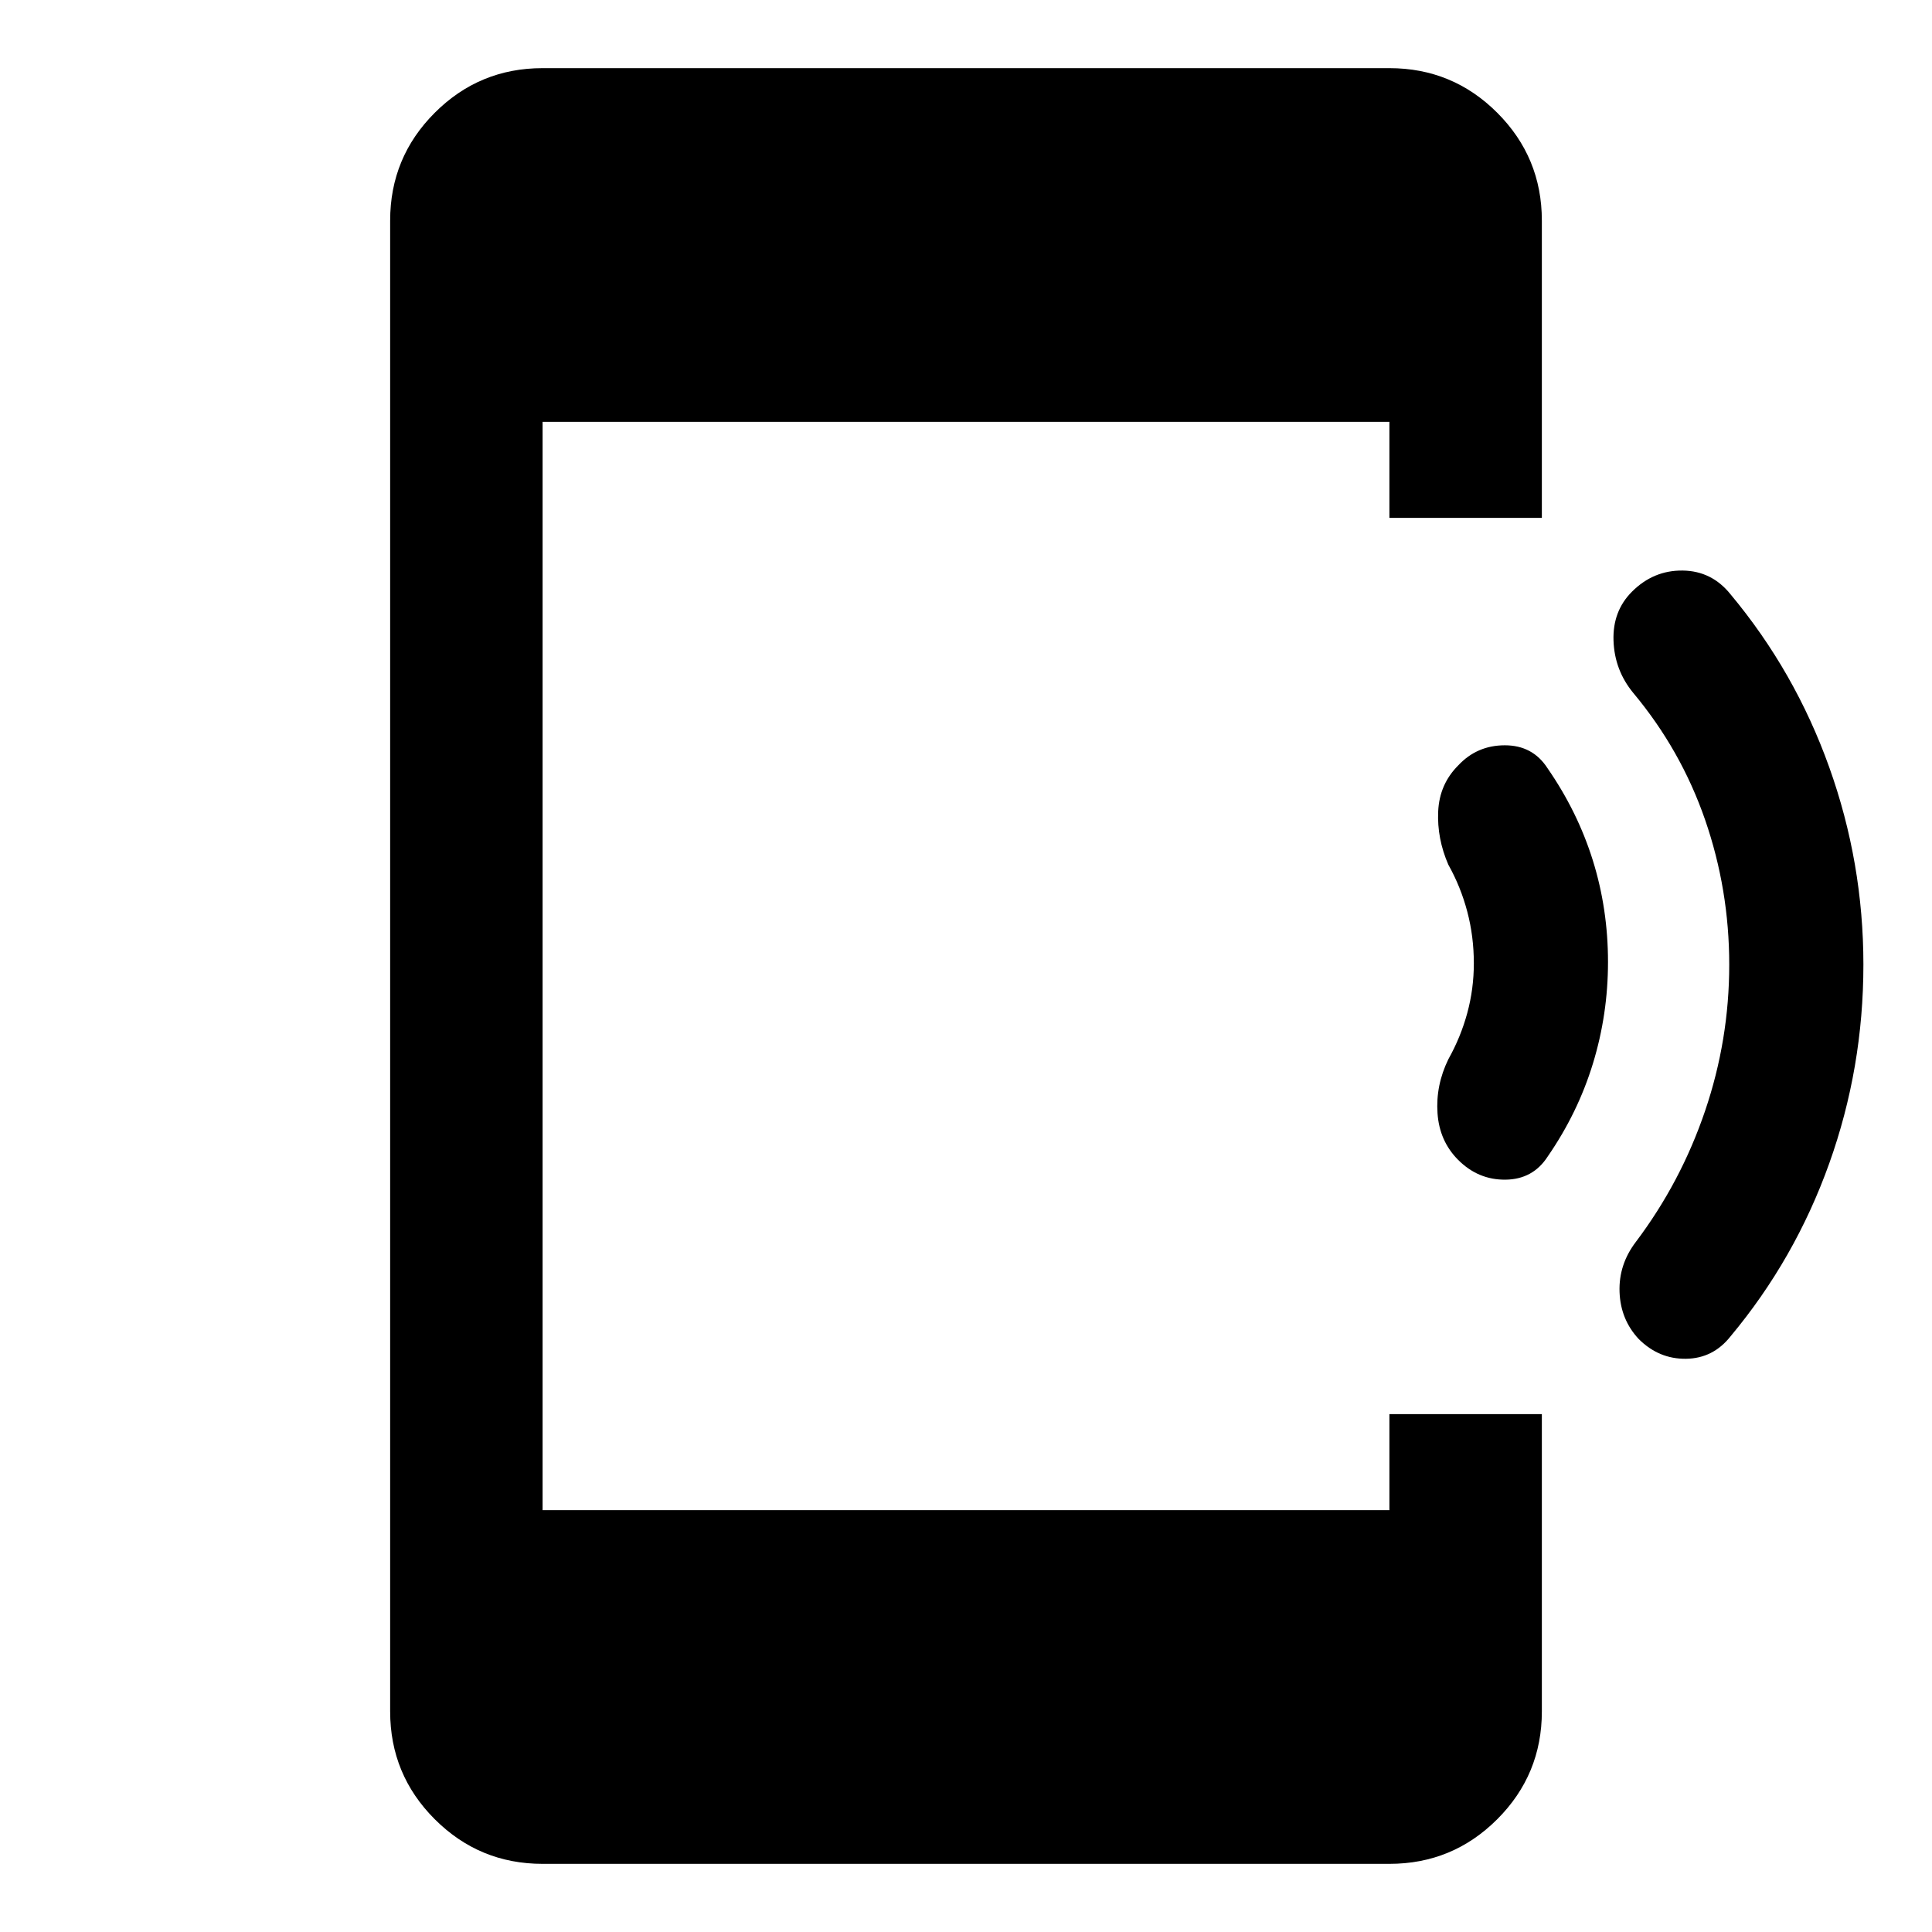 <svg xmlns="http://www.w3.org/2000/svg" height="40" viewBox="0 -960 960 960" width="40"><path d="M799.008-482q0 26-7.5 50.5t-22.466 46.167q-7.309 11.333-20.923 11.5-13.613.167-23.576-9.833-9.296-9.334-10.249-23.167-.953-13.833 5.38-26.833 6.16-11 9.414-23 3.253-12.001 3.253-24.667 0-13.334-3.253-25.667-3.254-12.334-9.414-23.334-5.666-13-5.047-26.5.62-13.5 9.953-22.833 9.333-10 23.167-10 13.833 0 21.166 11.333 15 21.667 22.548 45.834 7.547 24.167 7.547 50.5Zm126.905 1.333q0 51.334-17 98.834t-49 85.833q-8.667 11-22.167 11.167-13.499.166-23.499-9.834-9-9.666-9.5-23.333-.5-13.666 8.166-25 22.334-29.666 34.334-65 12-35.333 12-72.667 0-37.333-12-72t-35.667-63q-9.333-11.333-9.833-26-.5-14.666 9.166-24.333 10.667-10.667 25.167-10.5 14.5.167 23.833 11.833 32 38.334 49 85.834t17 98.166ZM269.616-33.862q-31.415 0-53.585-22.17-22.169-22.169-22.169-53.584v-740.768q0-31.415 22.169-53.585 22.17-22.169 53.585-22.169h420.768q31.415 0 53.585 22.169 22.169 22.17 22.169 53.585v147.717h-75.754v-47.718H269.616v540.77h420.768v-47.718h75.754v147.717q0 31.415-22.169 53.585-22.17 22.169-53.585 22.169H269.616Z"/></svg>